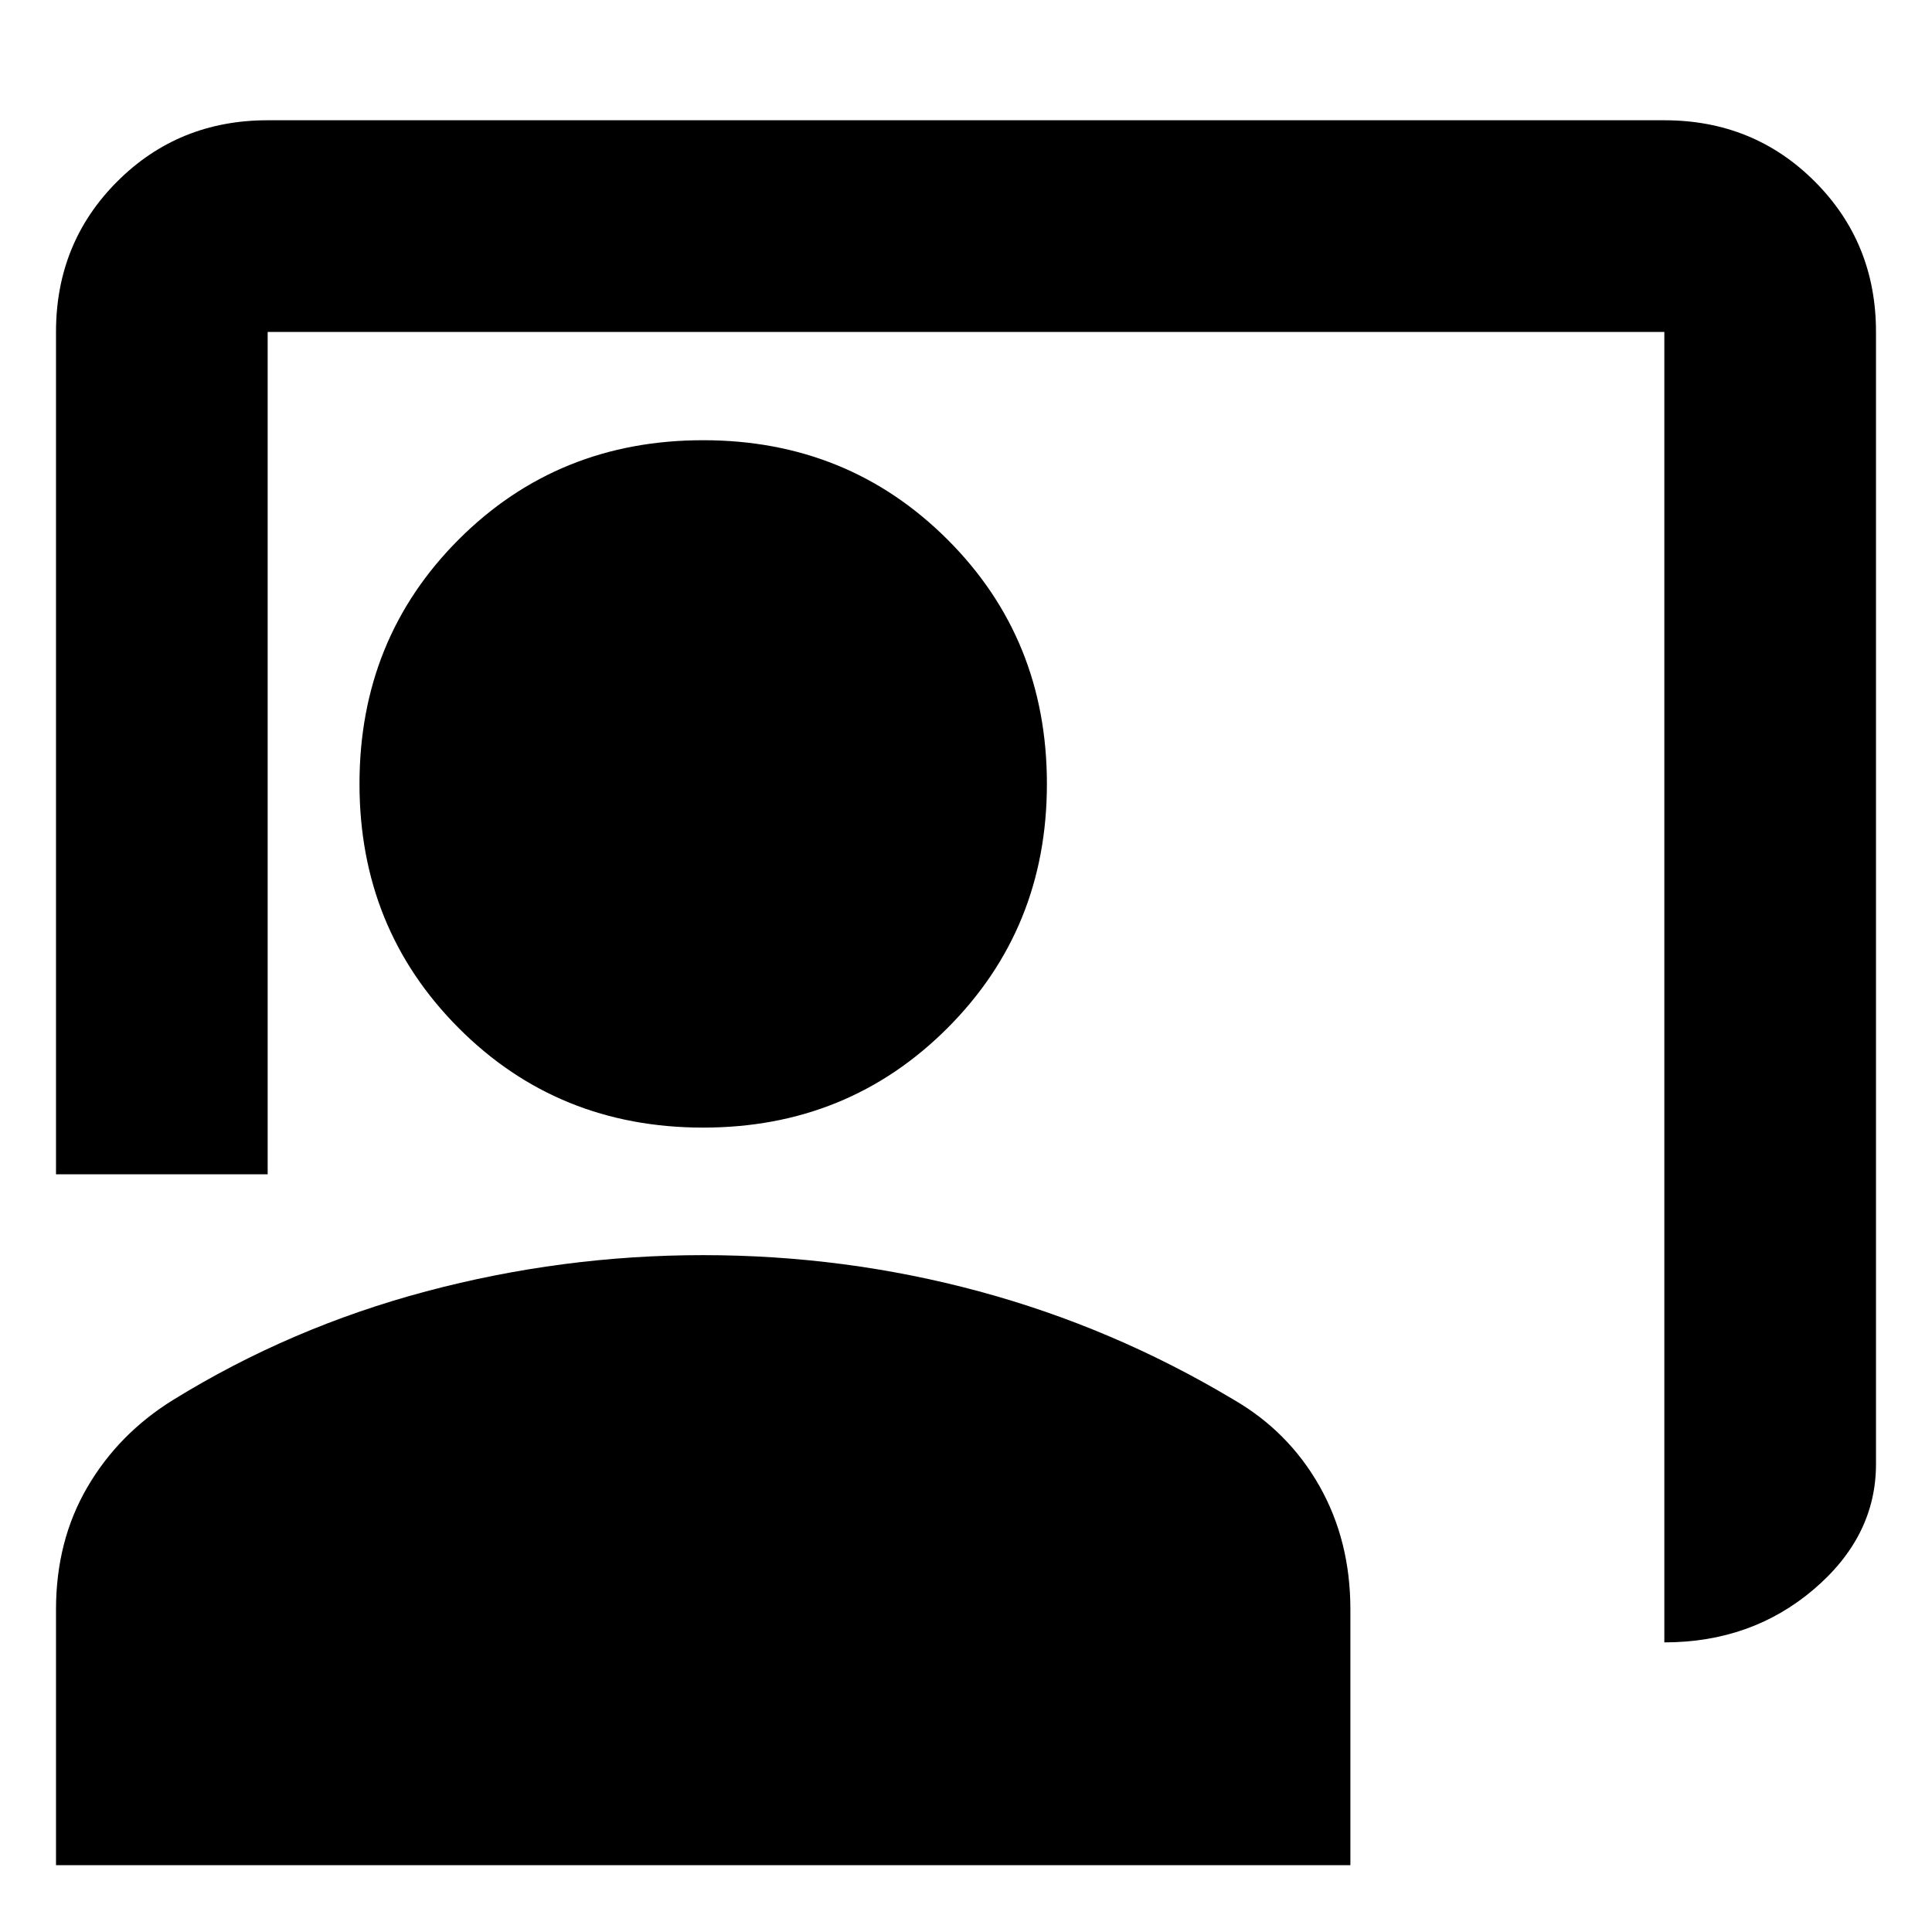 <svg xmlns="http://www.w3.org/2000/svg" height="20" viewBox="0 -960 960 960" width="20"><path d="M827-143.91v-651.16H133v418.57H27.83v-418.57q0-44.32 30.42-74.74 30.43-30.43 74.75-30.43h694q44.32 0 74.75 30.43 30.42 30.42 30.42 74.74v562.57q0 35.91-30.94 62.25-30.94 26.34-74.23 26.34ZM349.41-399.7q-72.15 0-121.46-49.43-49.32-49.44-49.32-121.35 0-72.15 49.32-121.47 49.31-49.31 121.46-49.31 71.92 0 121.35 49.31 49.44 49.32 49.44 121.47 0 71.91-49.44 121.35-49.43 49.43-121.35 49.43ZM27.83-33.2v-127.06q0-34.04 15.52-60.67 15.52-26.63 42.58-43.4 58.24-36 125.83-54t137.56-18q70.57 0 137.19 18t126.38 53.76q27.3 15.77 42.71 42.93 15.4 27.16 15.4 61.37V-33.2H27.83Z"/></svg>